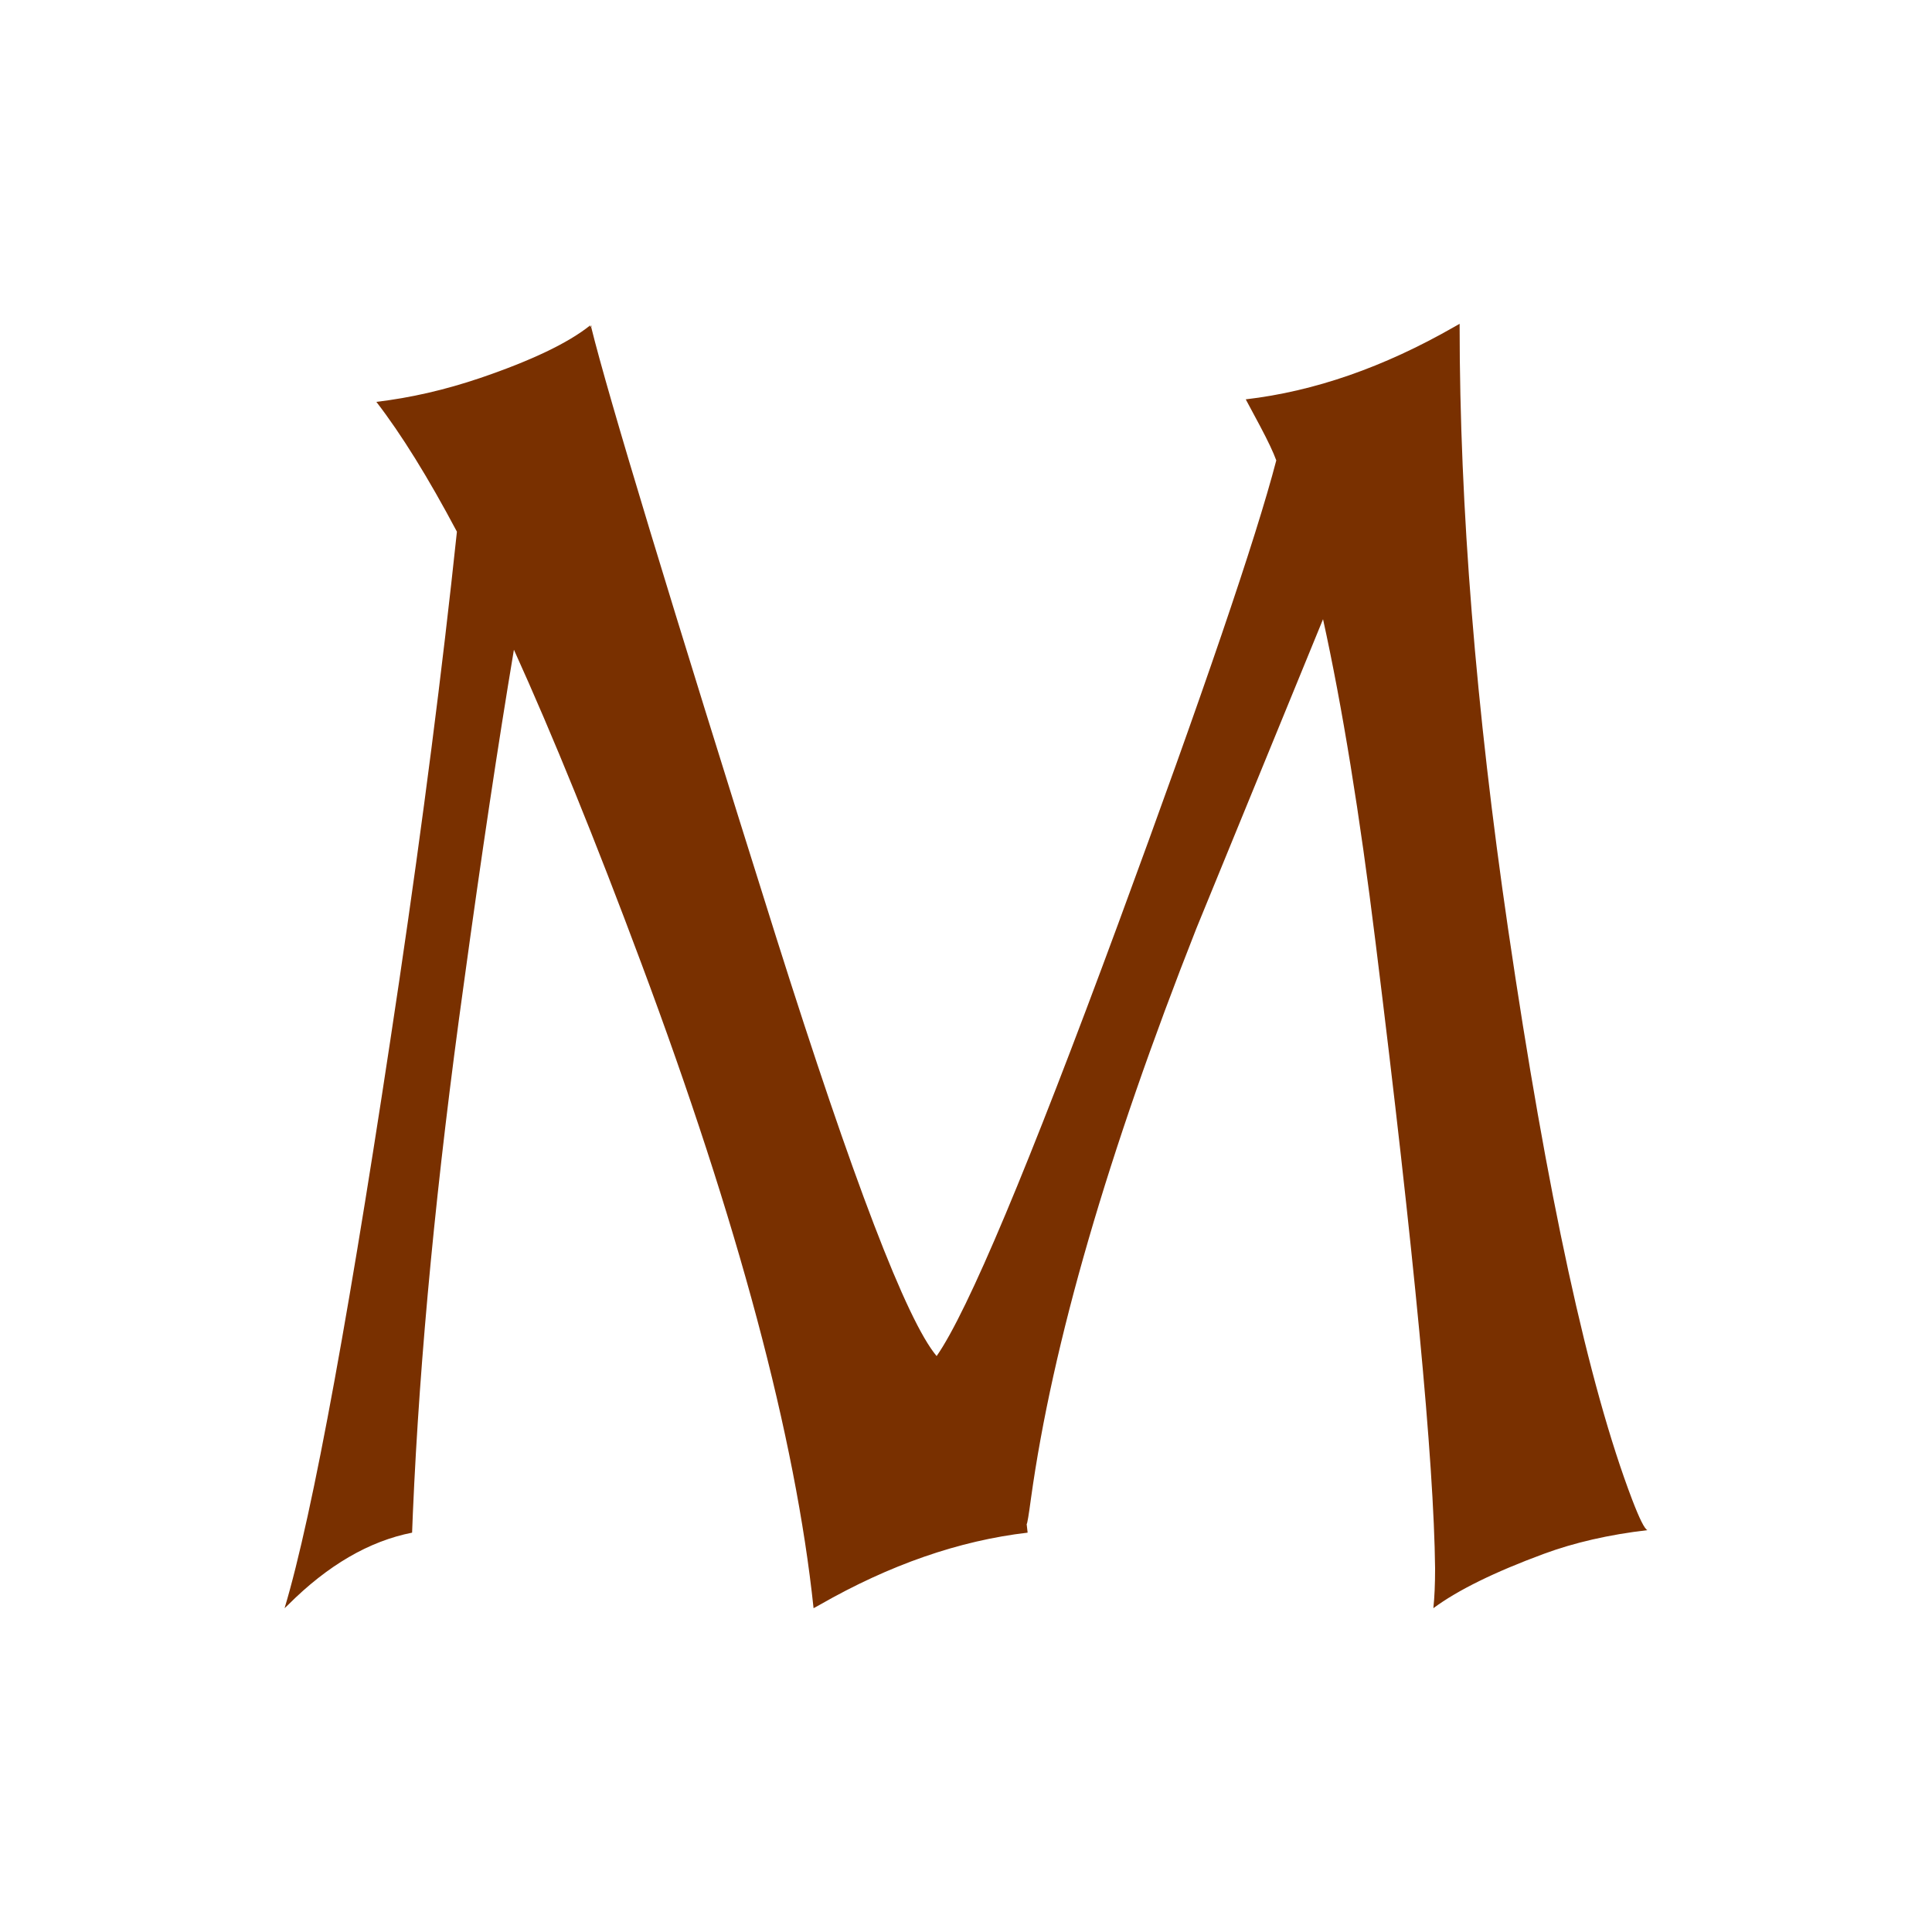 <svg xmlns="http://www.w3.org/2000/svg" width="256" height="256" viewBox="0 0 100 100"><path fill="#793000" d="M14.91 83.07L14.73 83.24Q16.93 75.91 20.67 50.73L20.67 50.73Q22.51 38.29 23.65 27.52L23.65 27.52Q21.41 23.30 19.48 20.80L19.48 20.80Q22.12 20.49 24.84 19.57L24.84 19.57Q28.84 18.21 30.55 16.84L30.55 16.84L30.55 16.93L30.64 16.84L30.60 16.93Q31.92 22.29 40.18 48.53L40.18 48.53Q46.15 67.42 48.48 70.19L48.48 70.19Q50.90 66.72 57.89 47.78L57.89 47.78Q64.48 29.90 66.06 23.83L66.06 23.83Q65.84 23.22 65.23 22.07L65.23 22.07L64.48 20.67Q69.80 20.05 75.25 16.93L75.25 16.93L75.55 16.76L75.55 16.80L75.55 16.84Q75.55 30.95 78.06 48.09L78.06 48.09Q81.09 68.74 84.48 77.62L84.48 77.62Q85.05 79.11 85.27 79.20L85.27 79.20Q82.28 79.55 79.90 80.43L79.90 80.43Q76.08 81.84 74.19 83.24L74.19 83.24Q74.28 82.41 74.28 81.18L74.28 81.18Q74.19 72.87 71.20 48.79L71.20 48.79Q69.97 38.82 68.48 32.05L68.48 32.05L61.93 48.04Q55.03 65.53 53.36 77.58L53.36 77.58Q53.19 78.85 53.14 78.89L53.14 78.89L53.19 79.33Q47.87 79.95 42.42 83.07L42.42 83.07L42.11 83.24Q40.71 69.97 33.19 49.85L33.19 49.85Q29.63 40.31 26.60 33.63L26.60 33.63Q25.37 40.97 24.01 50.90L24.01 50.90Q21.90 66.02 21.37 78.32L21.37 78.32L21.33 79.33Q17.99 79.99 14.91 83.07L14.91 83.07Z"></path></svg>